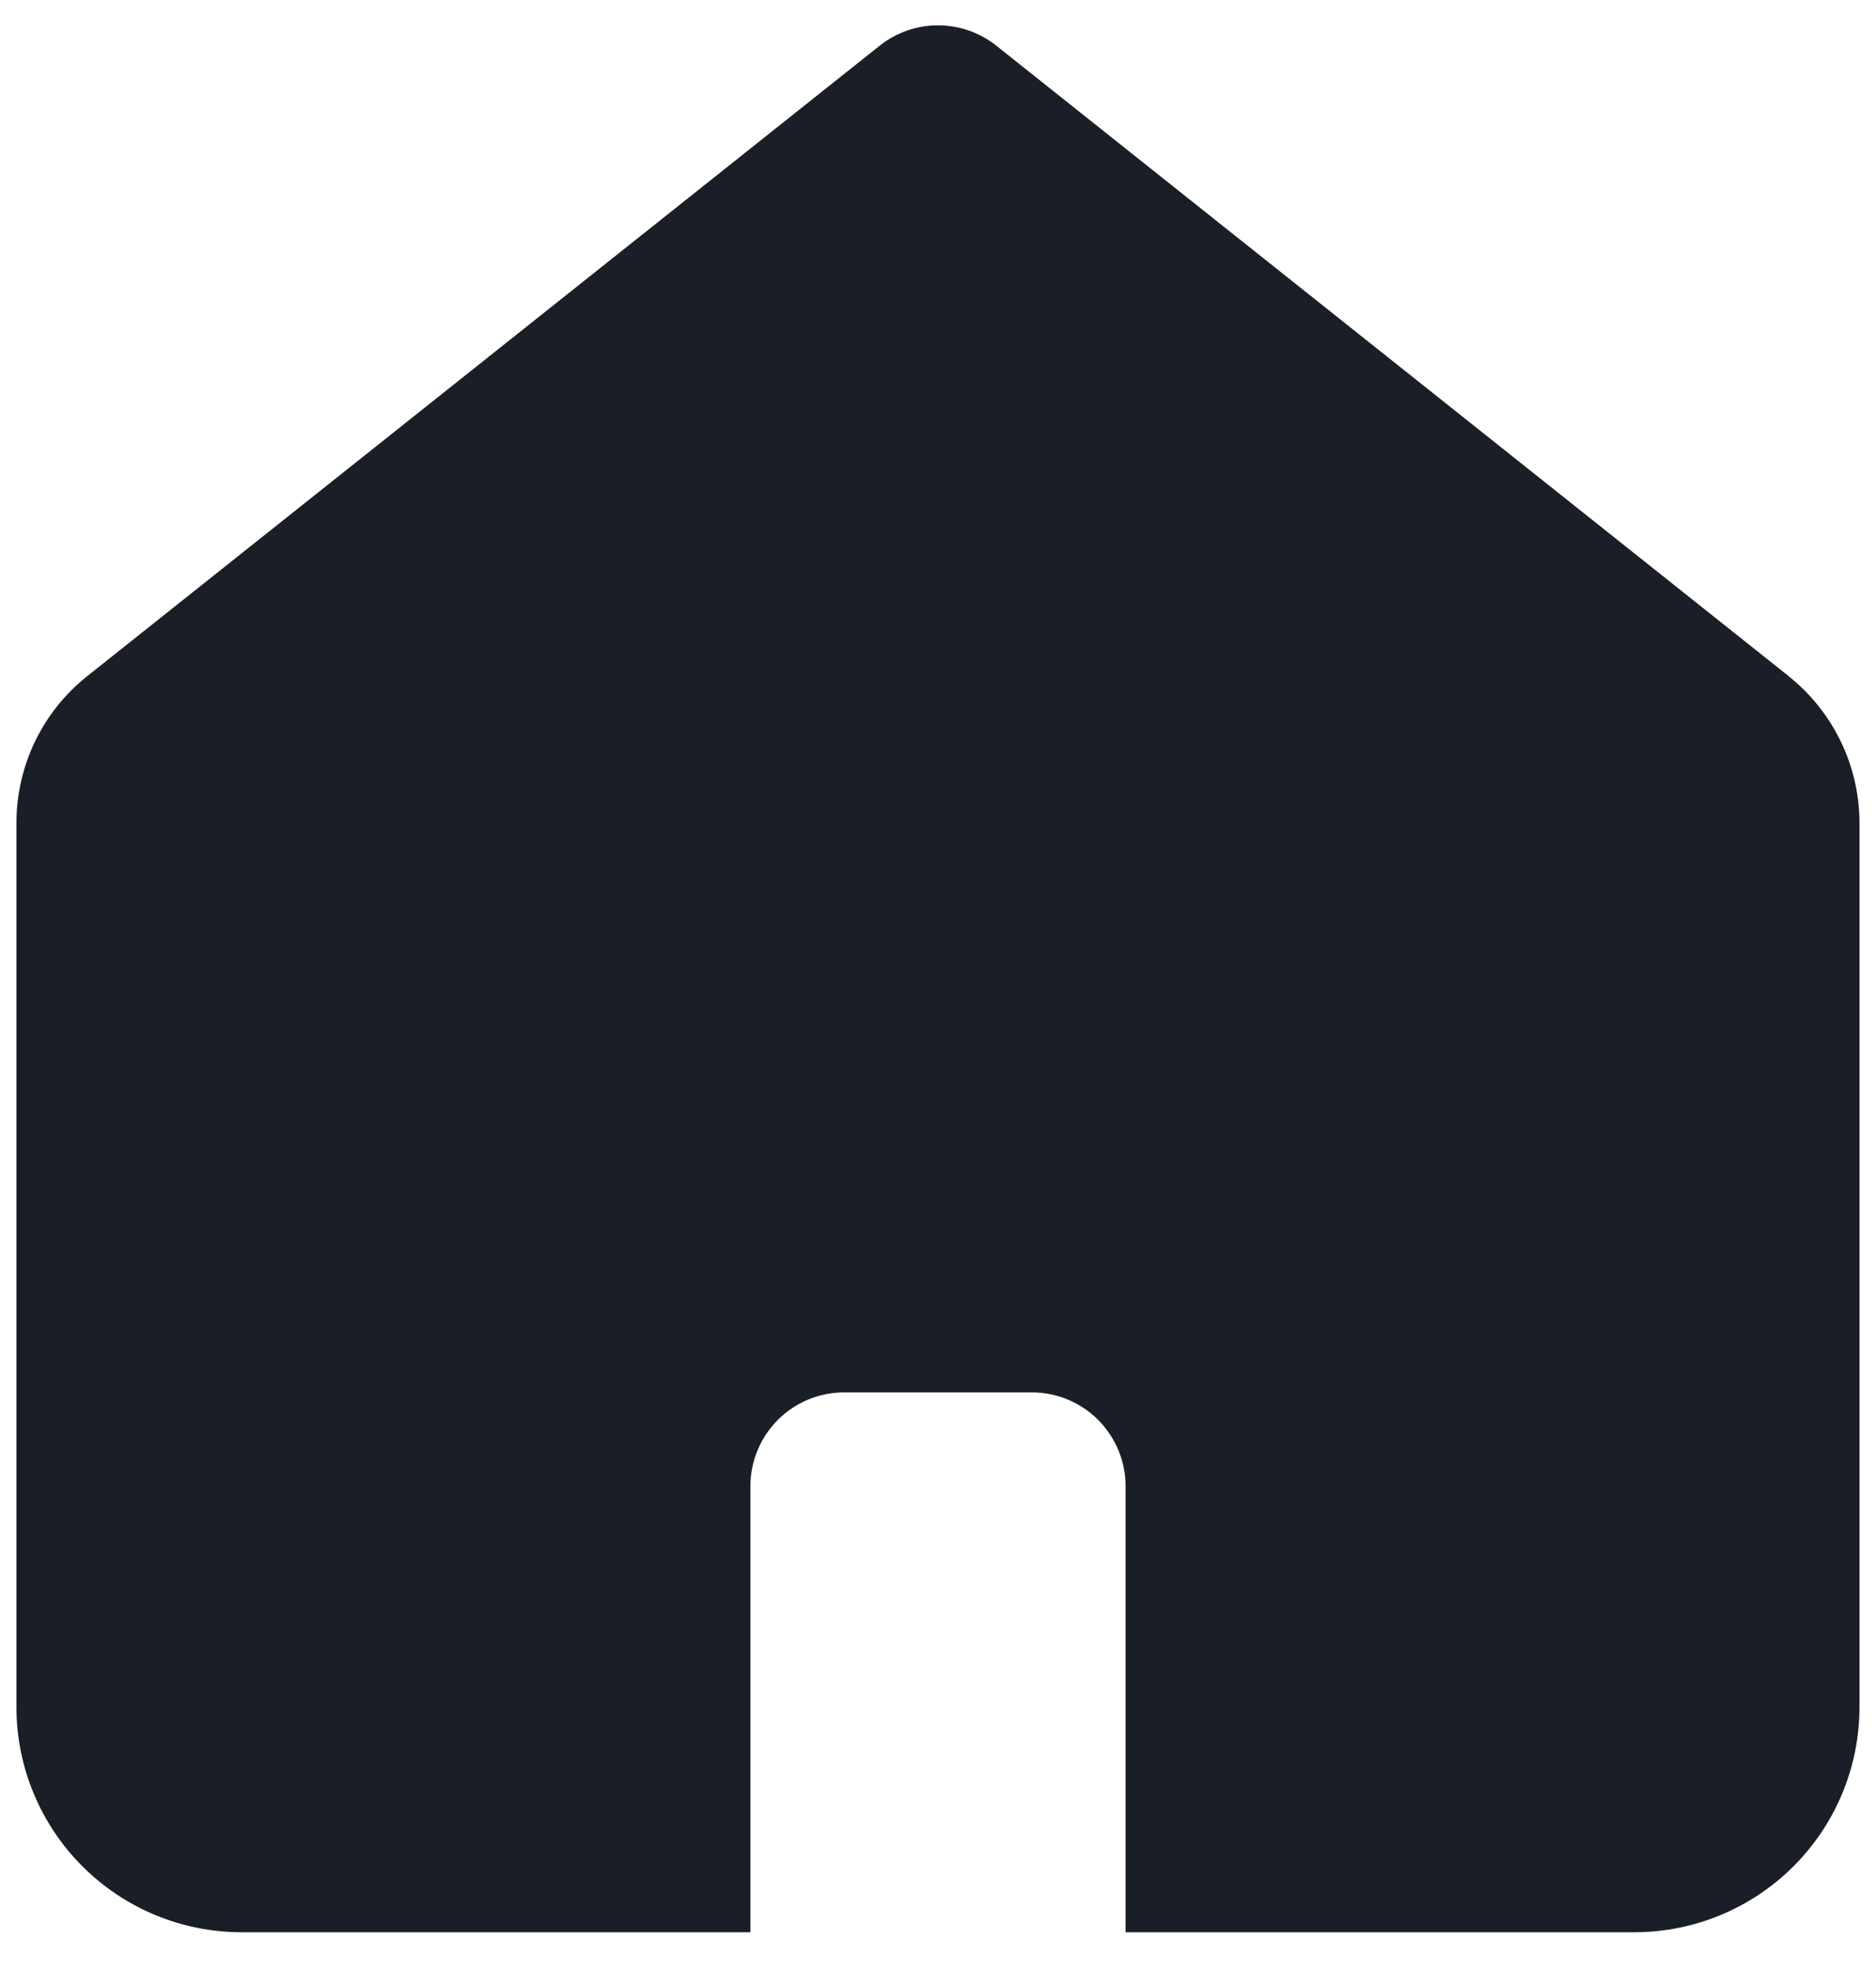 <svg width="20" height="21" viewBox="0 0 20 21" fill="none" xmlns="http://www.w3.org/2000/svg">
<path fill-rule="evenodd" clip-rule="evenodd" d="M19.069 7.204L10.622 0.487C10.445 0.346 10.226 0.27 10 0.27C9.774 0.27 9.555 0.346 9.378 0.487L0.93 7.204C0.694 7.391 0.504 7.629 0.373 7.9C0.243 8.171 0.175 8.468 0.175 8.769V18.187C0.175 18.824 0.428 19.434 0.878 19.884C1.328 20.334 1.938 20.587 2.575 20.587H8V15.835C8 15.57 8.105 15.316 8.293 15.128C8.48 14.94 8.735 14.835 9 14.835H11C11.265 14.835 11.519 14.94 11.707 15.128C11.894 15.316 12 15.57 12 15.835V20.587H17.424C18.06 20.587 18.671 20.334 19.121 19.884C19.571 19.434 19.824 18.824 19.824 18.187V8.77C19.824 8.469 19.756 8.172 19.625 7.901C19.494 7.63 19.304 7.392 19.069 7.205" fill="#1A1F27"/>
</svg>
